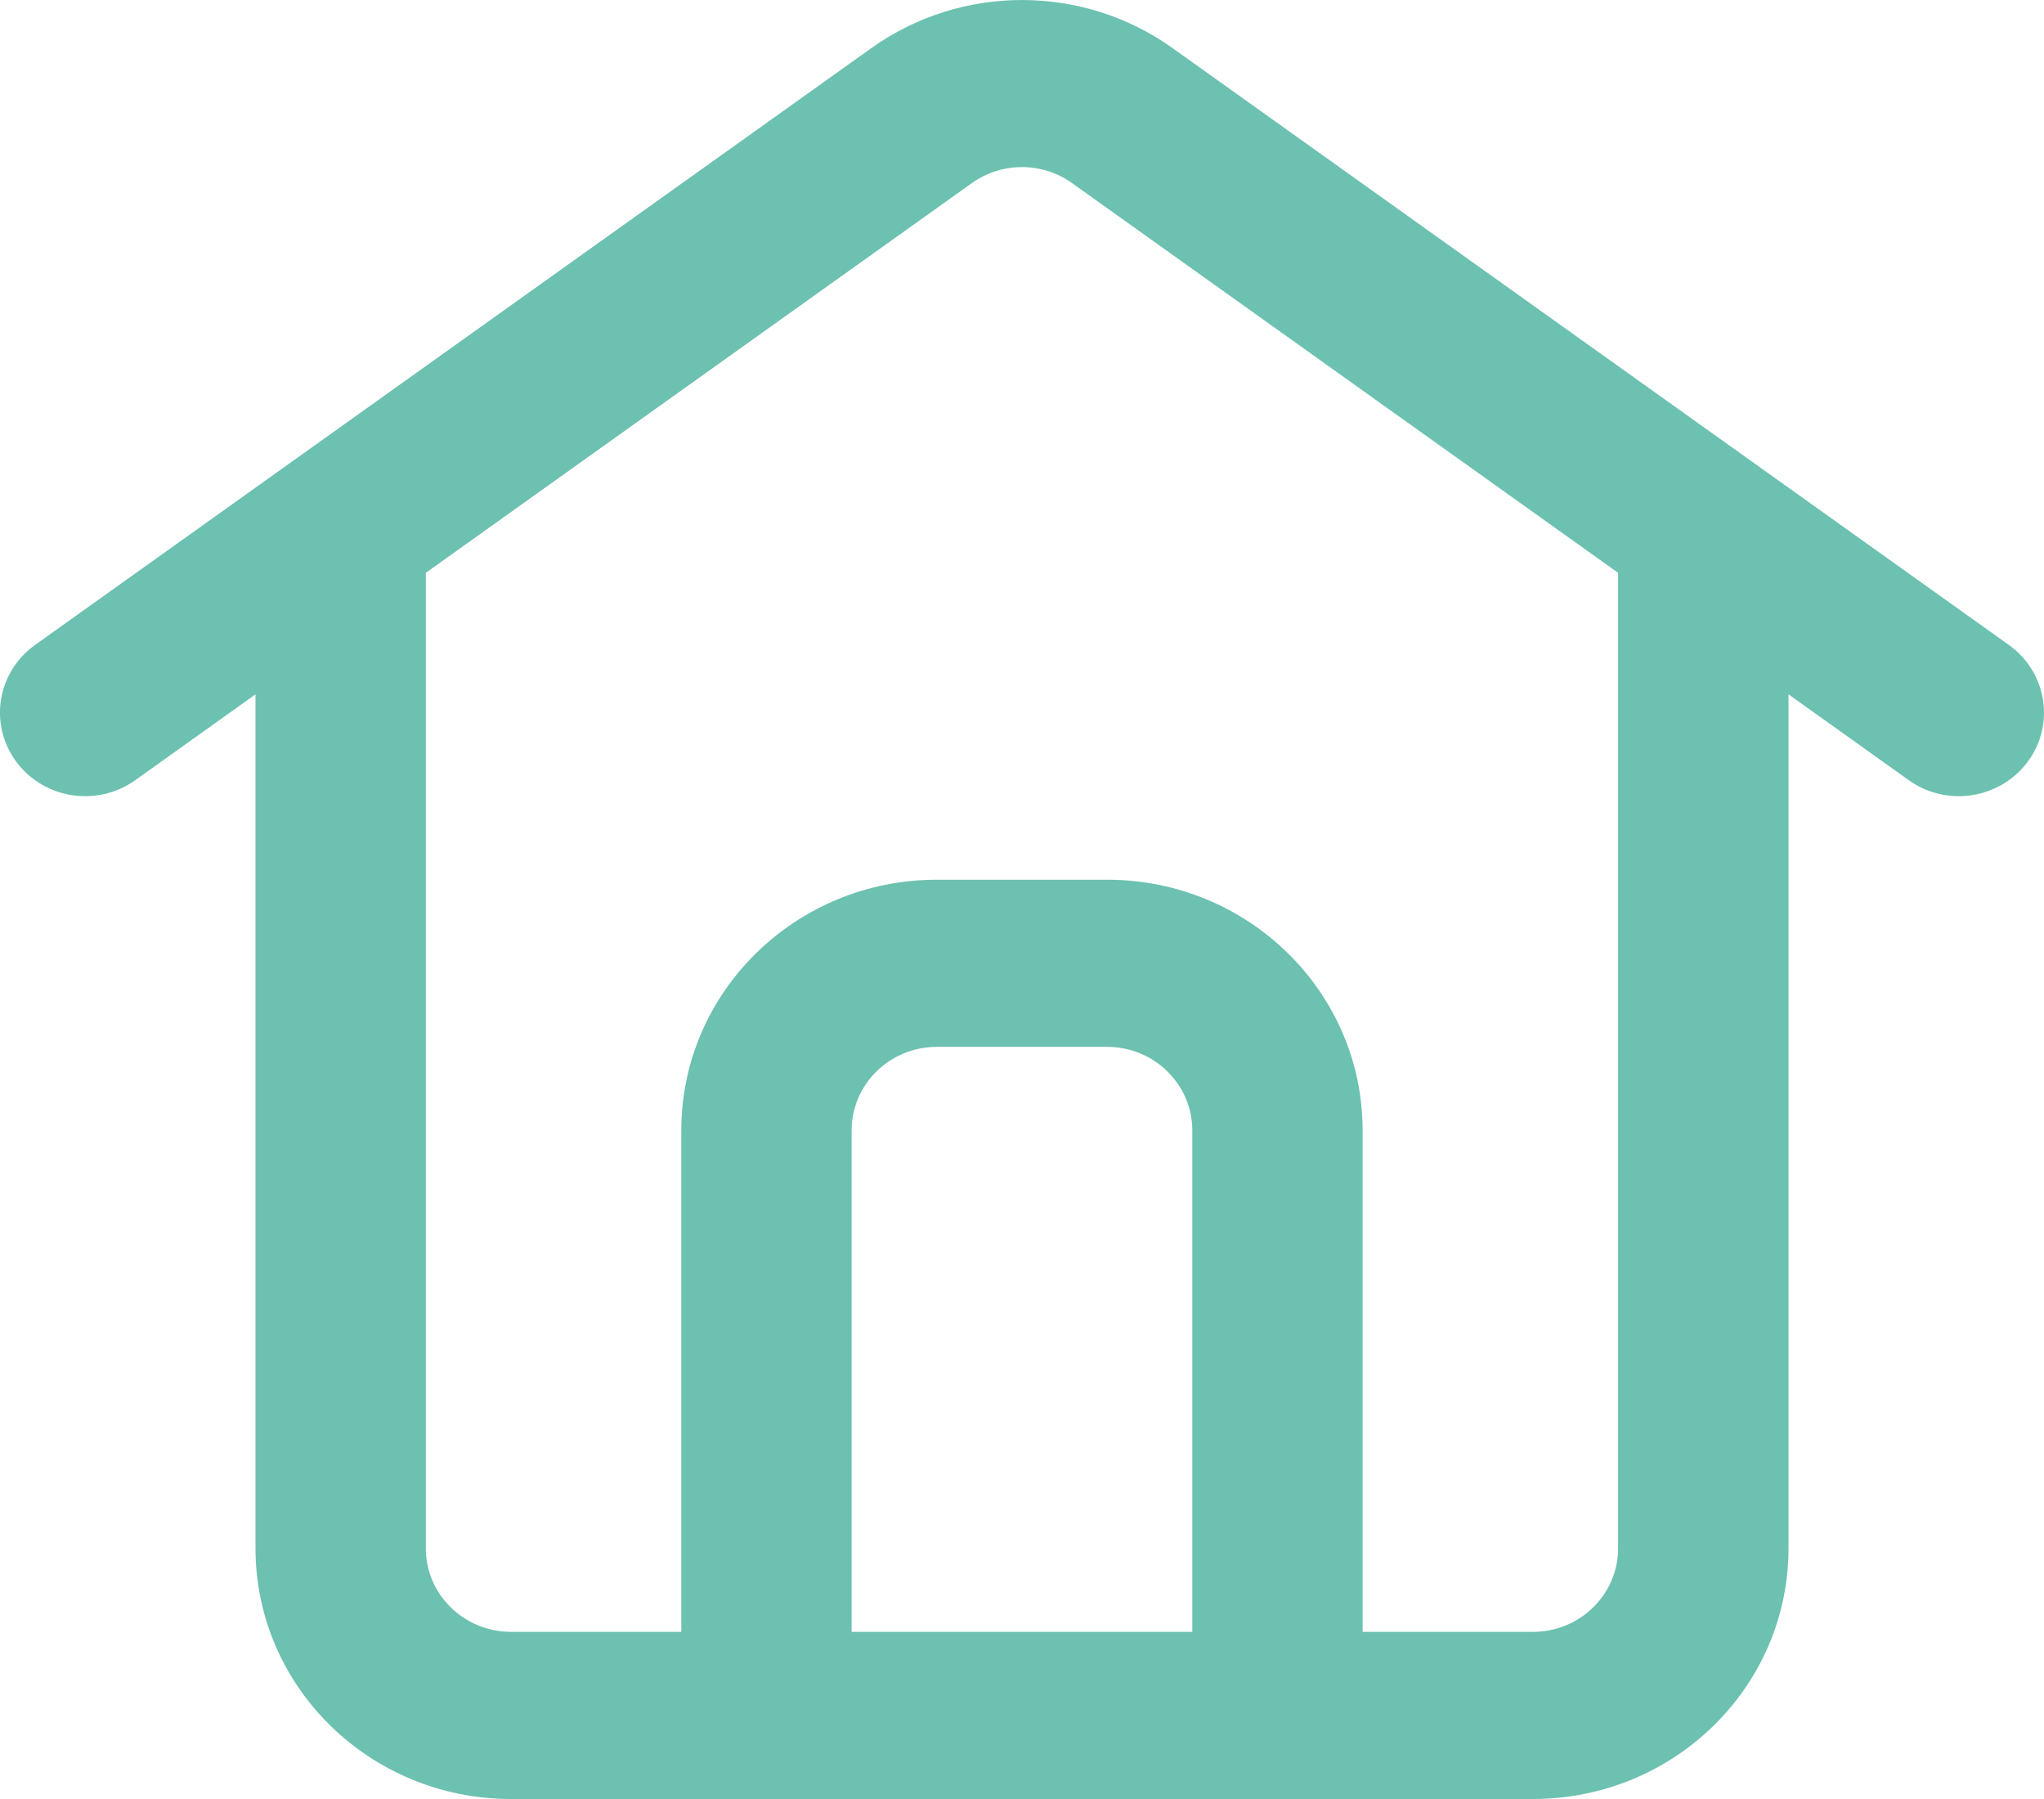 <svg width="25" height="22" viewBox="0 0 25 22" fill="none" xmlns="http://www.w3.org/2000/svg">
<path fill-rule="evenodd" clip-rule="evenodd" d="M13.112 2.239C12.748 1.978 12.253 1.978 11.887 2.239L5.208 7.005V18.934C5.208 19.498 5.675 19.956 6.25 19.956H8.333V13.824C8.333 12.131 9.732 10.758 11.458 10.758H13.541C15.268 10.758 16.666 12.131 16.666 13.824V19.956H18.75C19.325 19.956 19.791 19.498 19.791 18.934V7.005L13.112 2.239ZM21.875 8.491L23.346 9.541C23.81 9.873 24.462 9.772 24.801 9.315C25.139 8.859 25.036 8.22 24.57 7.887L14.338 0.586C13.241 -0.195 11.758 -0.195 10.661 0.586L0.429 7.887C-0.037 8.22 -0.139 8.859 0.199 9.315C0.537 9.772 1.189 9.873 1.654 9.541L3.125 8.491V18.934C3.125 20.628 4.524 22 6.25 22H18.75C20.476 22 21.875 20.628 21.875 18.934V8.491ZM14.583 19.956V13.824C14.583 13.26 14.116 12.802 13.541 12.802H11.458C10.883 12.802 10.416 13.26 10.416 13.824V19.956H14.583V19.956Z" fill="#6CC1B0"/>
</svg>
